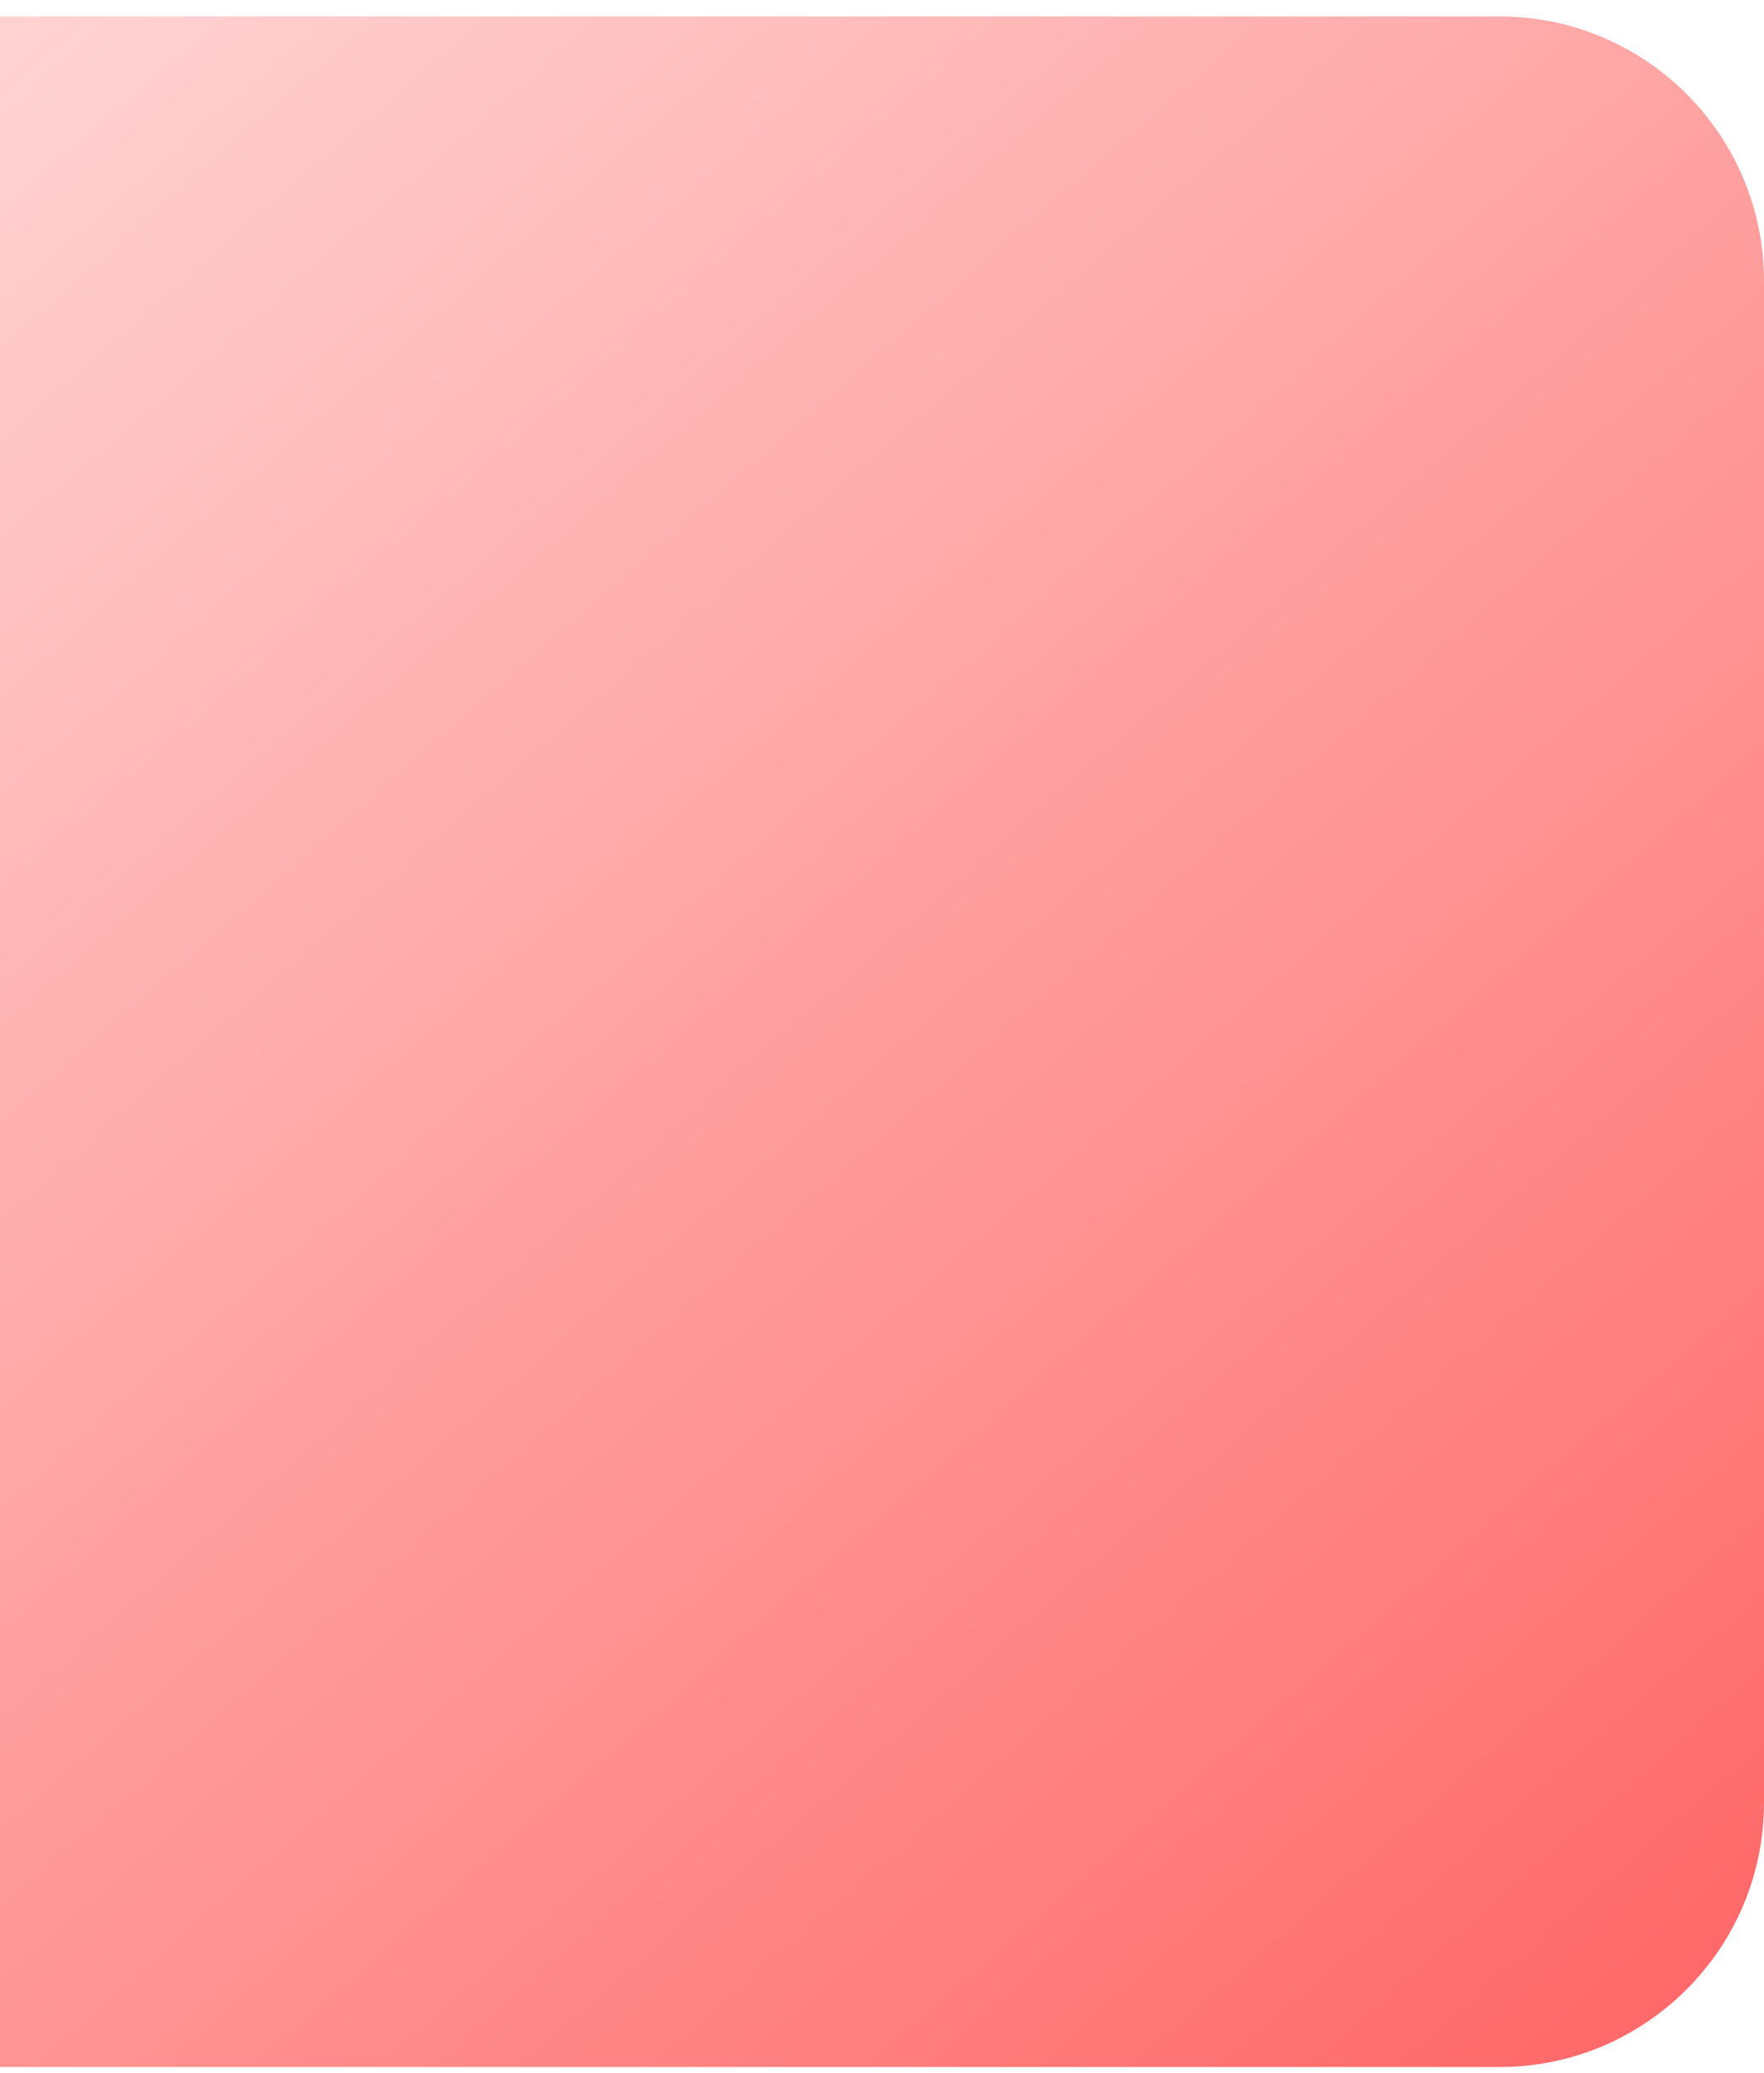 <svg width="80" height="94" viewBox="0 0 80 94" fill="none" xmlns="http://www.w3.org/2000/svg">
<path d="M0 0.745H68C74.627 0.745 80 6.117 80 12.745V81.745C80 88.372 74.627 93.745 68 93.745H0V0.745Z" fill="url(#paint0_linear_206_734)"/>
<defs>
<linearGradient id="paint0_linear_206_734" x1="100.5" y1="131.745" x2="-14" y2="0.745" gradientUnits="userSpaceOnUse">
<stop stop-color="#FF7272"/>
<stop offset="0.217" stop-color="#FF0000" stop-opacity="0.625"/>
<stop offset="0.629" stop-color="#FF1919" stop-opacity="0.41"/>
<stop offset="1" stop-color="#FF3434" stop-opacity="0.181"/>
<stop offset="1" stop-color="#FF6F6F" stop-opacity="0.014"/>
<stop offset="1" stop-color="#FF7272" stop-opacity="0"/>
</linearGradient>
</defs>
</svg>
